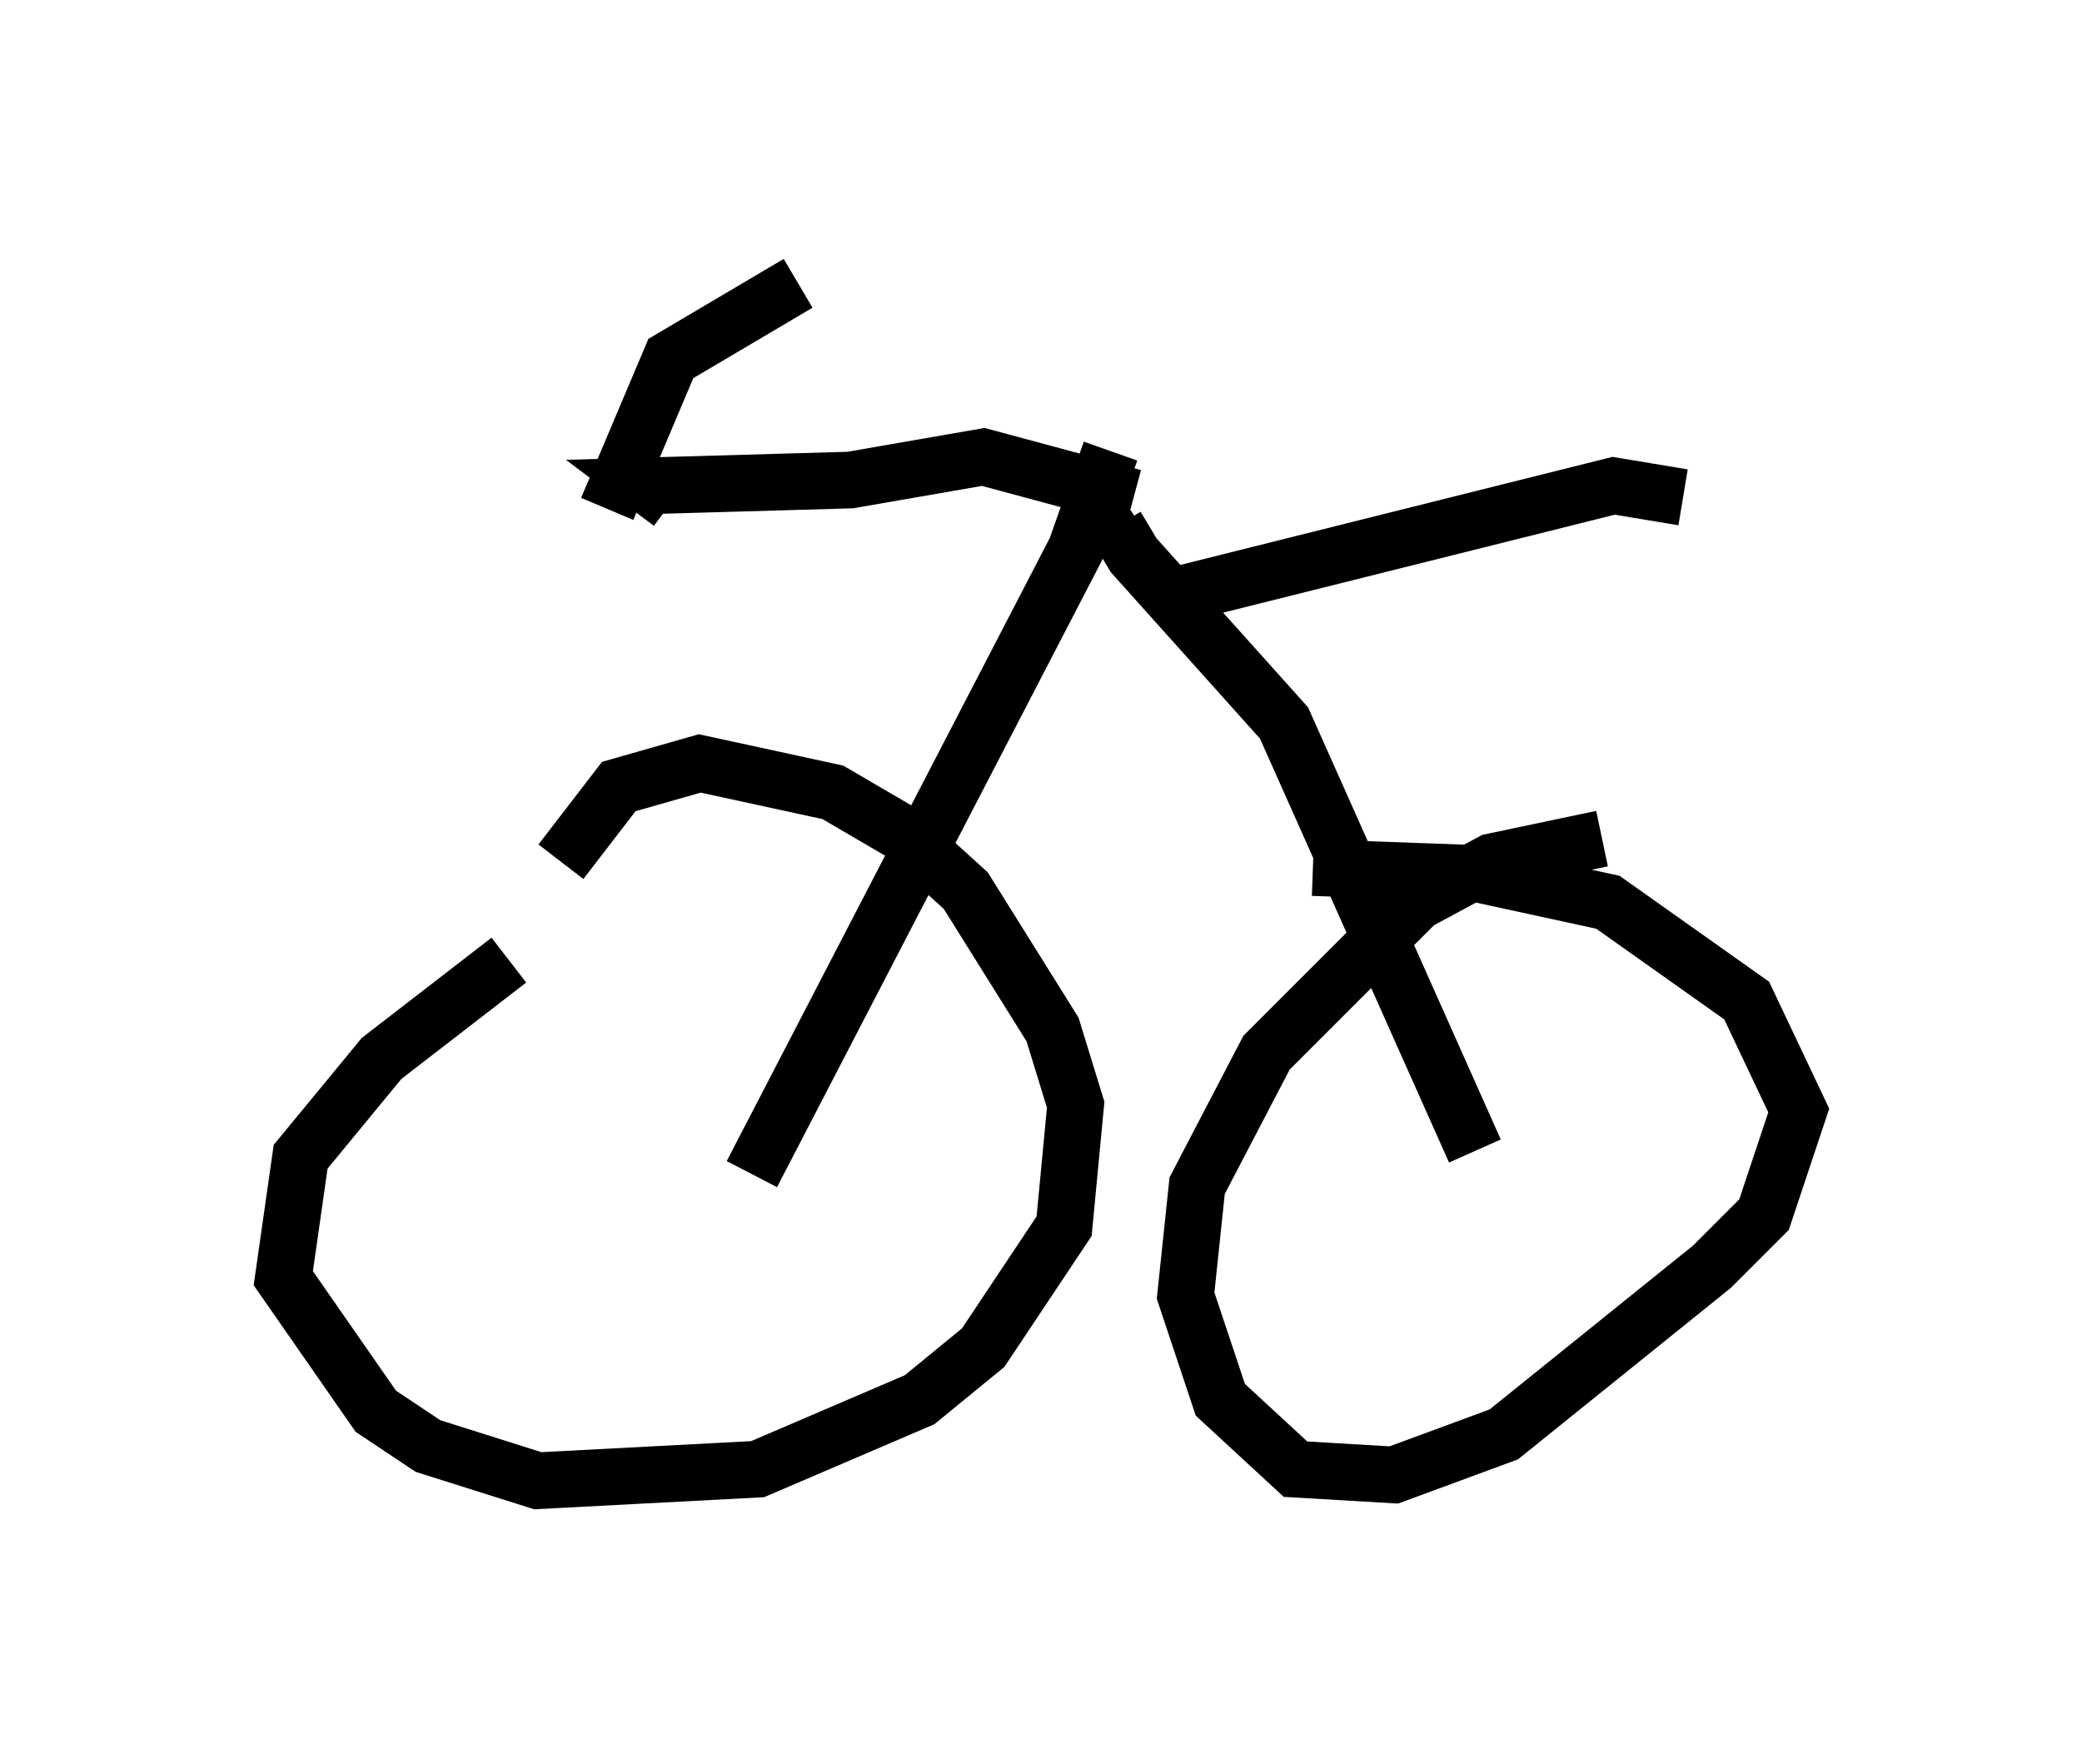 <?xml version="1.0" encoding="utf-8" ?>
<svg baseProfile="full" height="31.131" version="1.1" width="36.746" xmlns="http://www.w3.org/2000/svg" xmlns:ev="http://www.w3.org/2001/xml-events" xmlns:xlink="http://www.w3.org/1999/xlink"><defs /><rect fill="white" height="31.131" width="36.746" x="0" y="0" /><path d="M10.819, 16.229 m-1.838, 0.715 l-2.246, 1.735 -1.429, 1.735 l-0.306, 2.144 1.633, 2.348 l0.919, 0.613 1.94, 0.613 l3.879, -0.204 2.858, -1.225 l1.123, -0.919 1.429, -2.144 l0.204, -2.144 -0.408, -1.327 l-1.531, -2.45 -1.123, -1.021 l-1.225, -0.715 -2.348, -0.51 l-1.429, 0.408 -1.021, 1.327 m18.375, -0.408 l-1.94, 0.408 -1.327, 0.715 l-2.654, 2.654 -1.225, 2.348 l-0.204, 1.94 0.613, 1.838 l1.327, 1.225 1.735, 0.102 l1.94, -0.715 3.675, -2.96 l0.919, -0.919 0.613, -1.838 l-0.919, -1.94 -2.45, -1.735 l-2.348, -0.51 -2.858, -0.102 m-9.902, 5.41 l5.717, -11.025 0.613, -1.735 m6.431, 12.352 l-3.369, -7.554 -2.654, -2.96 l-0.306, -0.51 0.306, -0.204 m0.0, -0.306 l-2.654, -0.715 -2.348, 0.408 l-3.573, 0.102 0.408, 0.306 m8.881, 1.633 l7.758, -1.94 1.225, 0.204 m-18.988, 0.204 l1.123, -2.654 2.246, -1.327 " fill="none" stroke="black" stroke-width="1" /></svg>
